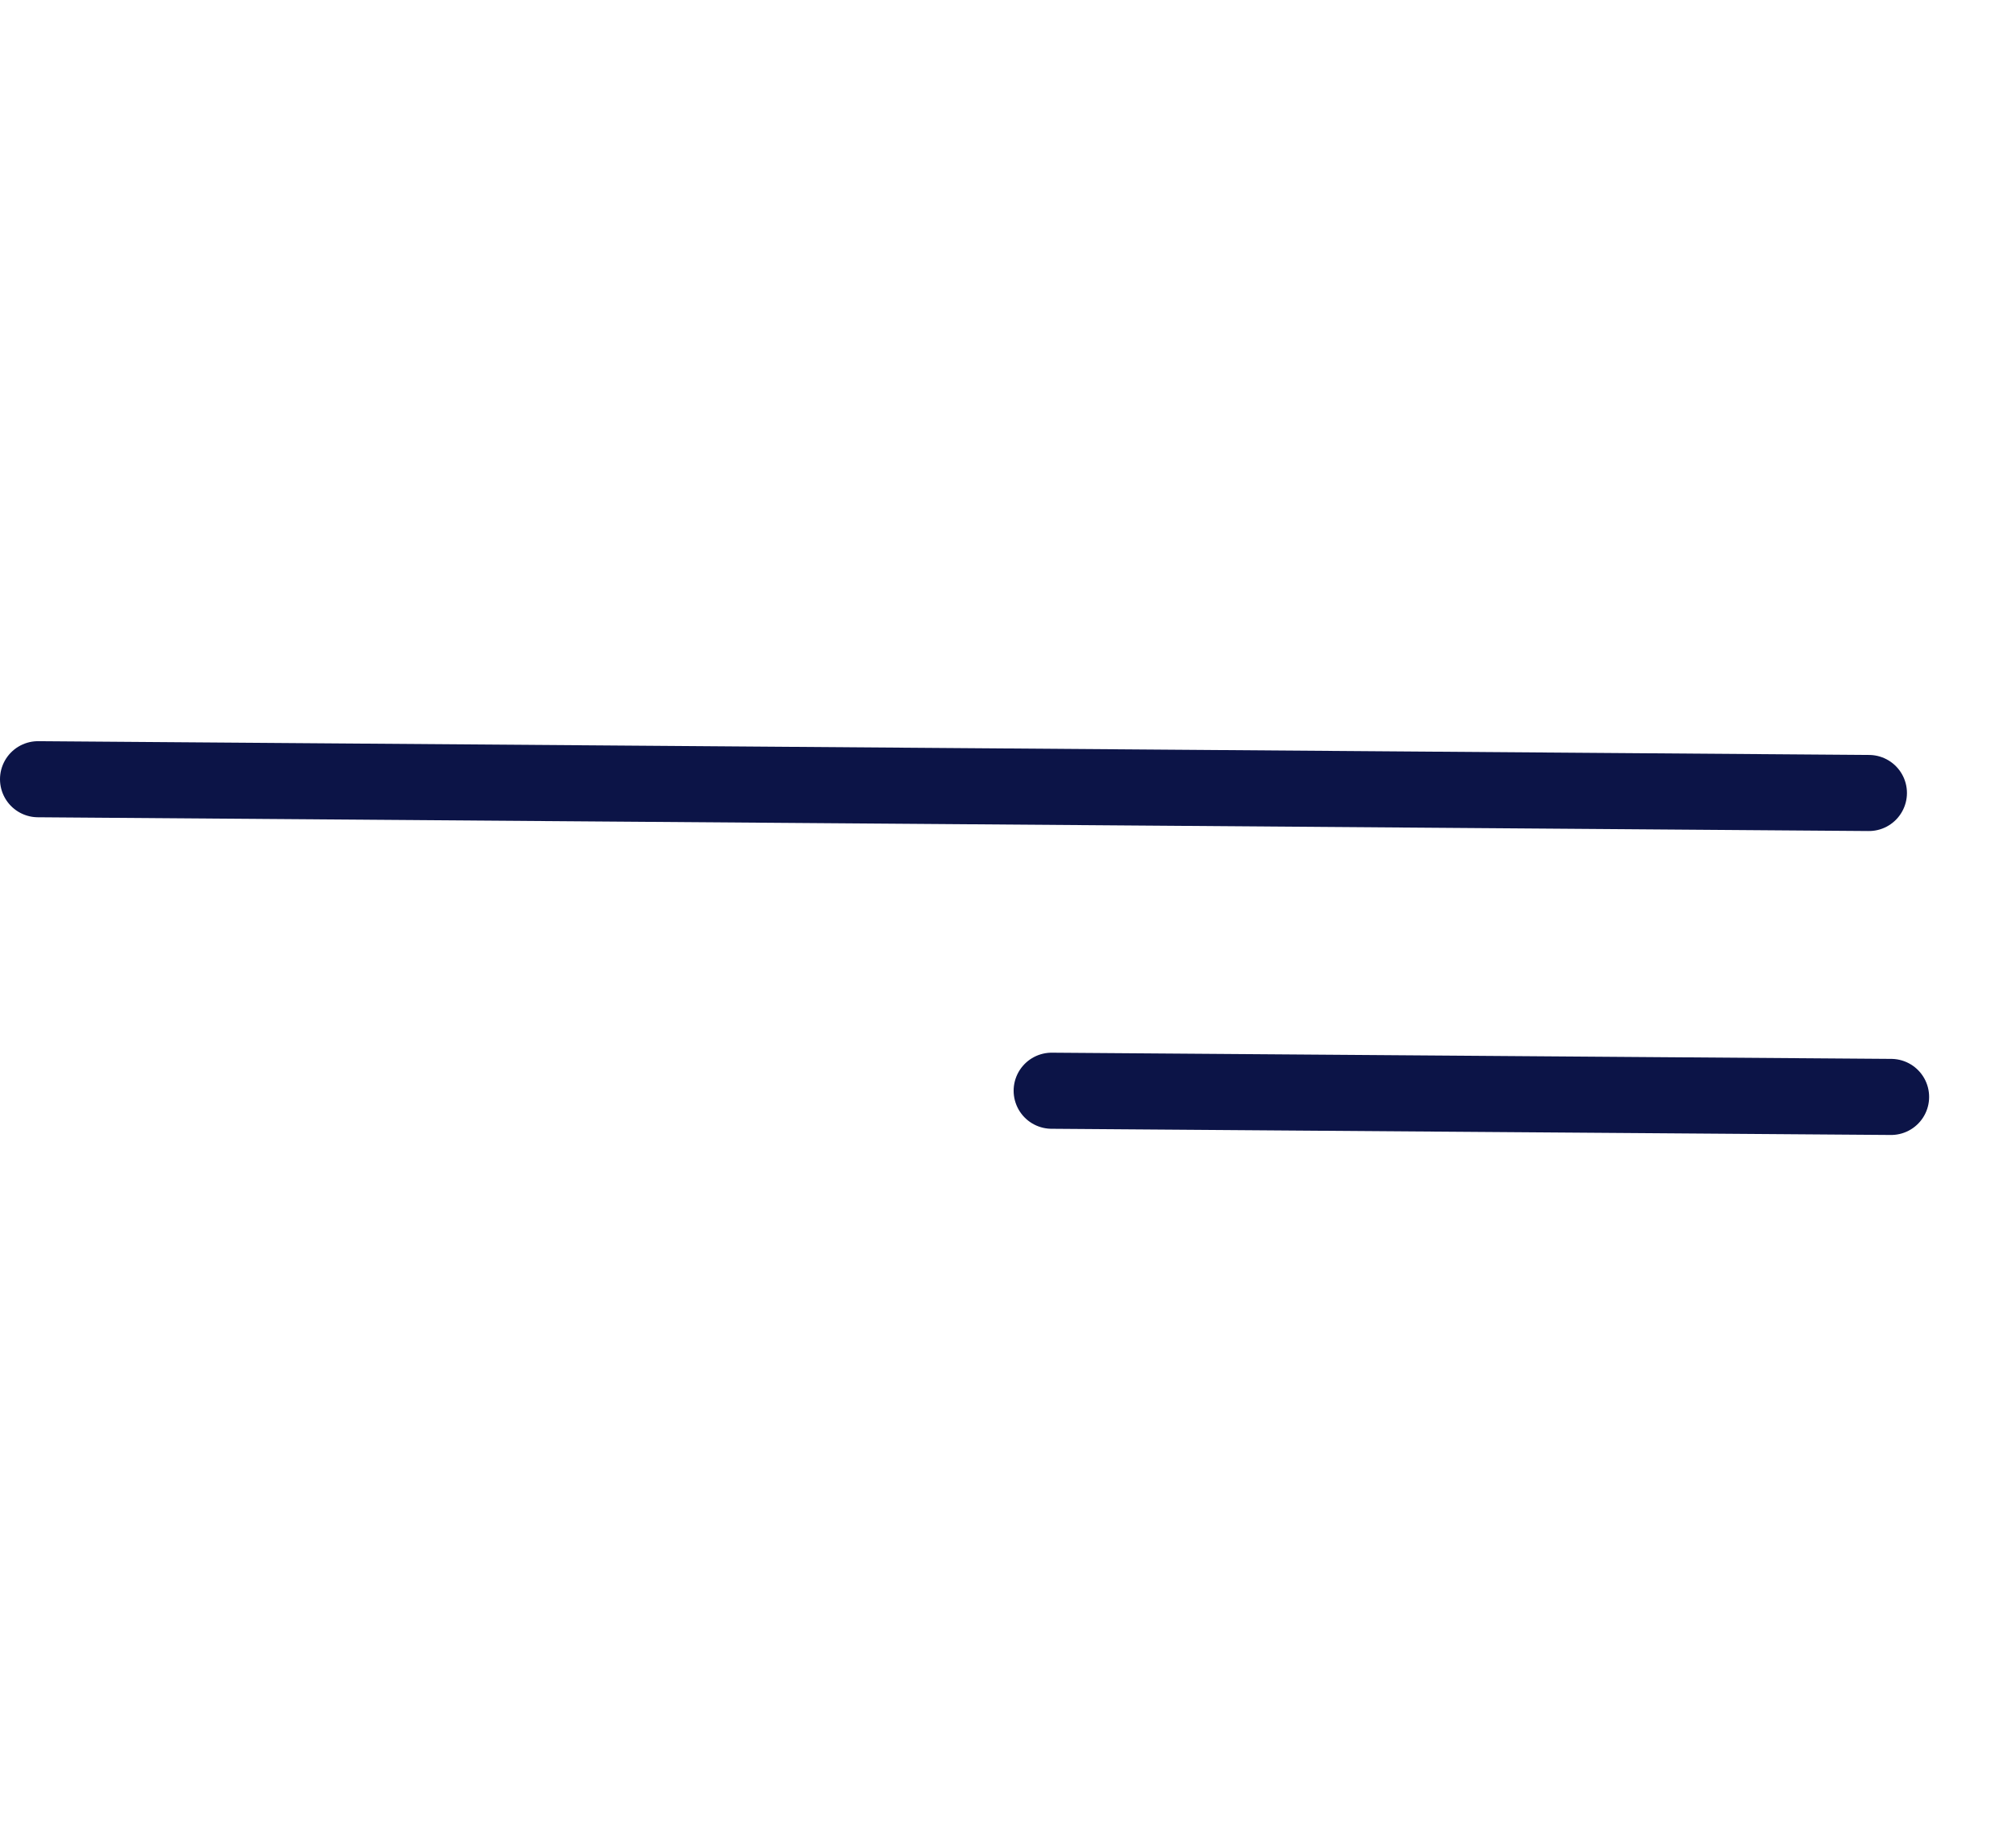 <svg width="53" height="48" fill="none" xmlns="http://www.w3.org/2000/svg"><path d="M1 20.482l48.133.362M27.648 28.67l22.068.163" stroke="#0C1447" stroke-width="2" stroke-miterlimit="10" stroke-linecap="round" stroke-linejoin="round"/></svg>
